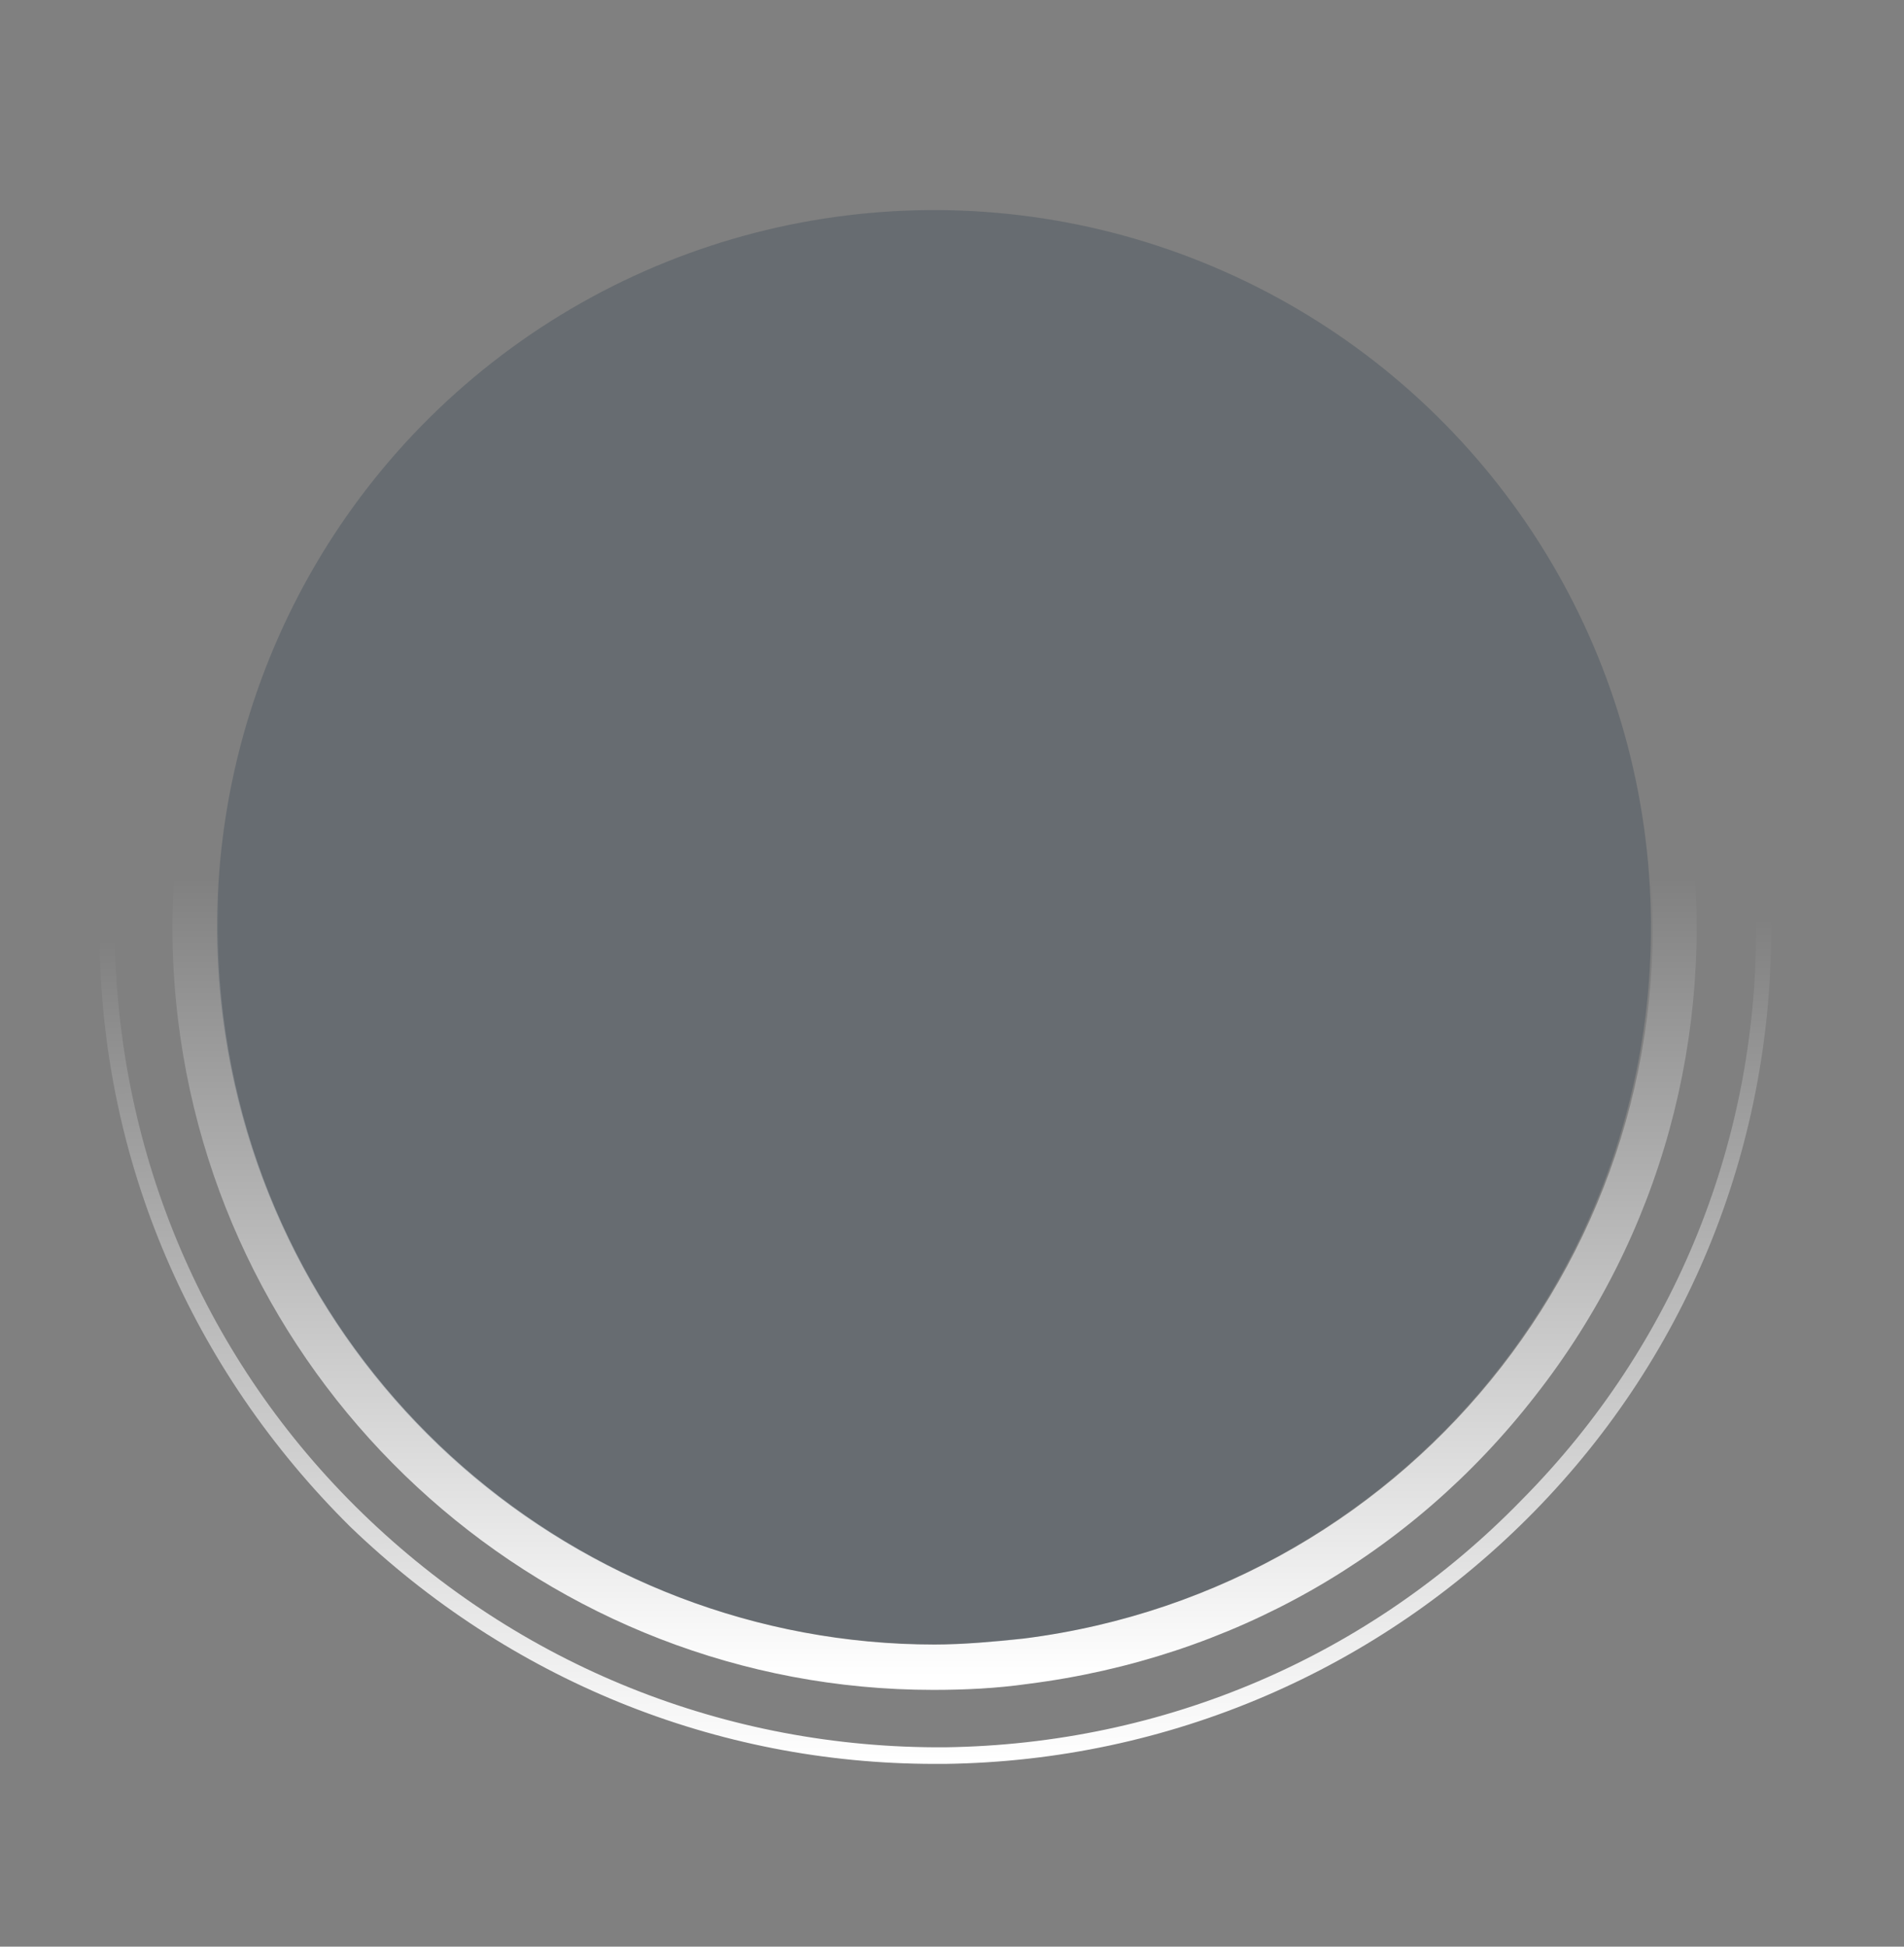 <?xml version="1.0" encoding="utf-8"?>
<!-- Generator: Adobe Illustrator 20.1.0, SVG Export Plug-In . SVG Version: 6.00 Build 0)  -->
<svg version="1.1" id="Layer_1" xmlns="http://www.w3.org/2000/svg" xmlns:xlink="http://www.w3.org/1999/xlink" x="0px" y="0px"
	 viewBox="0 0 126.1 128.9" style="enable-background:new 0 0 126.1 128.9;" xml:space="preserve">
<rect x="0" y="0" width="126.1" height="128.9" fill="#808080" stroke="none"/>
<style type="text/css">
	.st0{fill:url(#SVGID_1_);}
	.st1{fill:url(#SVGID_2_);}
	.st2{opacity:0.2;}
	.st3{fill:#072036;}
</style>
<g>
	<g>
		
			<linearGradient id="SVGID_1_" gradientUnits="userSpaceOnUse" x1="66.227" y1="4.984" x2="66.227" y2="115.727" gradientTransform="matrix(1 -1.225701e-02 1.225701e-02 1 -5.029 1.88)">
			<stop  offset="0.5" style="stop-color:#FFFFFF;stop-opacity:0"/>
			<stop  offset="1" style="stop-color:#FFFFFF"/>
		</linearGradient>
		<path class="st0" d="M61.9,116.8c-14.5,0-28.2-5.6-38.7-15.7C12.7,90.7,6.7,76.9,6.6,62.1l0,0C6.2,31.6,30.7,6.4,61.3,6.1
			C76,5.9,90,11.5,100.6,21.8c10.6,10.3,16.5,24.2,16.7,39s-5.4,28.8-15.7,39.3s-24.2,16.5-39,16.7
			C62.4,116.8,62.1,116.8,61.9,116.8z M62,7c-0.2,0-0.5,0-0.7,0c-30,0.4-54.1,25.1-53.7,55l0,0c0.2,14.5,6,28.1,16.4,38.2
			c10.4,10.1,24.1,15.6,38.6,15.5c14.5-0.2,28.1-6,38.2-16.4C111,89,116.5,75.3,116.3,60.8c-0.2-14.5-6-28.1-16.4-38.2
			C89.7,12.5,76.2,7,62,7z"/>
	</g>
	<linearGradient id="SVGID_2_" gradientUnits="userSpaceOnUse" x1="61.934" y1="4.806" x2="61.934" y2="111.147">
		<stop  offset="0.5" style="stop-color:#FFFFFF;stop-opacity:0"/>
		<stop  offset="1" style="stop-color:#FFFFFF"/>
	</linearGradient>
	<path class="st1" d="M62,13.9c23.6,0,44.1,17.6,47.1,41.6c3.2,26-15.2,49.7-41.3,53c-2,0.2-4,0.4-5.9,0.4
		c-23.6,0-44.1-17.6-47.1-41.6c-3.2-26,15.2-49.7,41.3-53C58.1,14,60,13.9,62,13.9 M62,10.9c-2.1,0-4.2,0.1-6.3,0.4
		C28.1,14.7,8.4,40,11.8,67.6c3.1,25.2,24.6,44.3,50,44.3c2.1,0,4.2-0.1,6.3-0.4c13.4-1.7,25.3-8.4,33.6-19.1
		c8.3-10.6,11.9-23.9,10.3-37.2C108.9,30,87.4,10.9,62,10.9L62,10.9z"/>
	<g class="st2">
		<ellipse transform="matrix(0.992 -0.123 0.123 0.992 -7.095 8.097)" class="st3" cx="61.9" cy="61.4" rx="47.5" ry="47.5"/>
	</g>
</g>
</svg>

